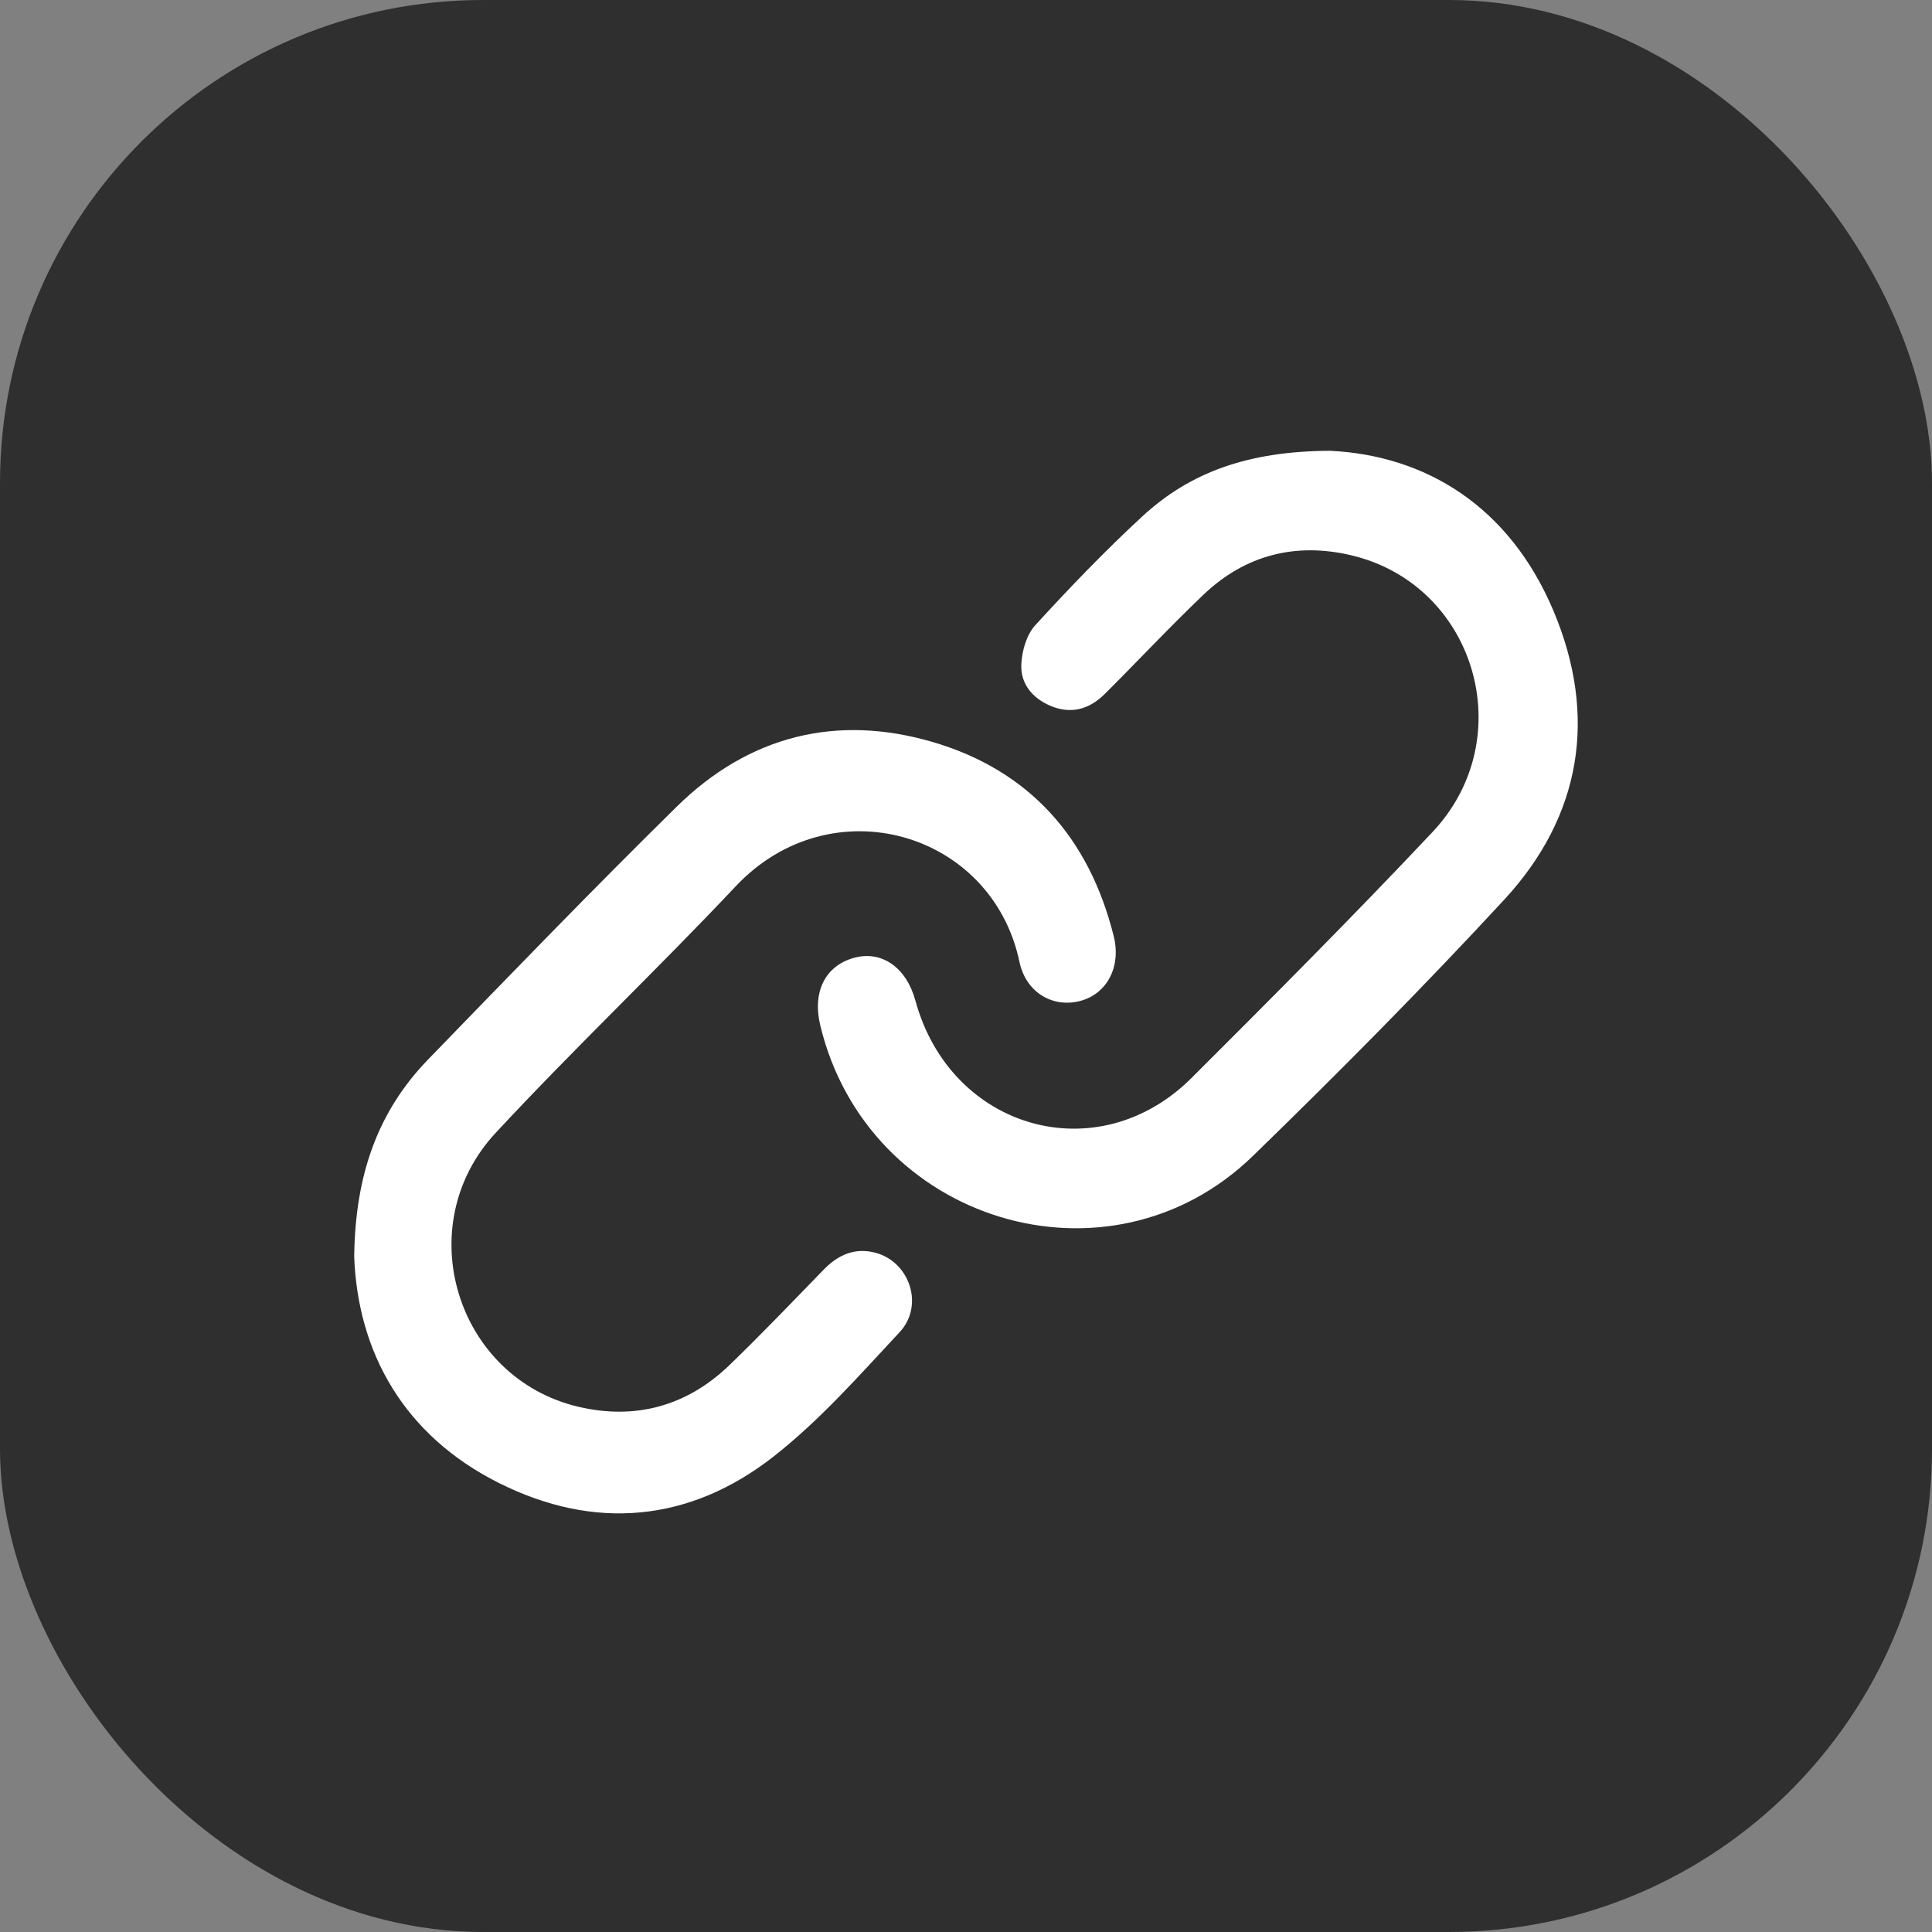 <svg width="35" height="35" viewBox="0 0 60 60" fill="none" xmlns="http://www.w3.org/2000/svg">
<rect x="0" y="0" width="60" height="60" fill="#808080" stroke="none"/>
<rect width="60" height="60" rx="15" fill="#2F2F2F"/>
<path d="M11 39.031C11.114 42.01 12.545 44.577 15.495 46.056C18.452 47.538 21.41 47.283 24.03 45.229C25.459 44.109 26.69 42.711 27.94 41.37C28.71 40.543 28.252 39.183 27.182 38.904C26.548 38.738 26.027 38.969 25.578 39.432C24.612 40.426 23.654 41.429 22.657 42.392C21.331 43.671 19.732 44.102 17.969 43.69C14.171 42.799 12.711 38.073 15.39 35.186C17.814 32.575 20.402 30.122 22.845 27.528C25.819 24.368 30.812 25.831 31.66 29.872C31.858 30.814 32.679 31.299 33.52 31.092C34.368 30.885 34.829 30.036 34.586 29.067C33.82 26.004 31.958 23.928 28.984 23.049C25.995 22.167 23.265 22.84 21.015 25.053C18.401 27.625 15.851 30.265 13.297 32.901C11.755 34.494 11.03 36.446 11 39.031ZM41.311 14C38.779 14.01 36.969 14.656 35.47 16.042C34.313 17.112 33.215 18.253 32.15 19.418C31.88 19.713 31.736 20.217 31.718 20.634C31.69 21.239 32.067 21.684 32.62 21.919C33.257 22.191 33.83 22.029 34.308 21.553C35.337 20.529 36.328 19.466 37.377 18.467C38.678 17.227 40.251 16.839 41.965 17.245C45.824 18.158 47.237 22.925 44.485 25.843C42.04 28.438 39.524 30.963 37.002 33.479C34.091 36.382 29.524 35.086 28.428 31.073C28.147 30.043 27.38 29.509 26.523 29.746C25.629 29.993 25.225 30.8 25.473 31.839C26.94 37.956 34.434 40.246 38.91 35.899C41.572 33.313 44.188 30.674 46.709 27.947C49.114 25.348 49.622 22.24 48.245 18.972C46.872 15.712 44.264 14.143 41.311 14Z" fill="white"/>
</svg>
